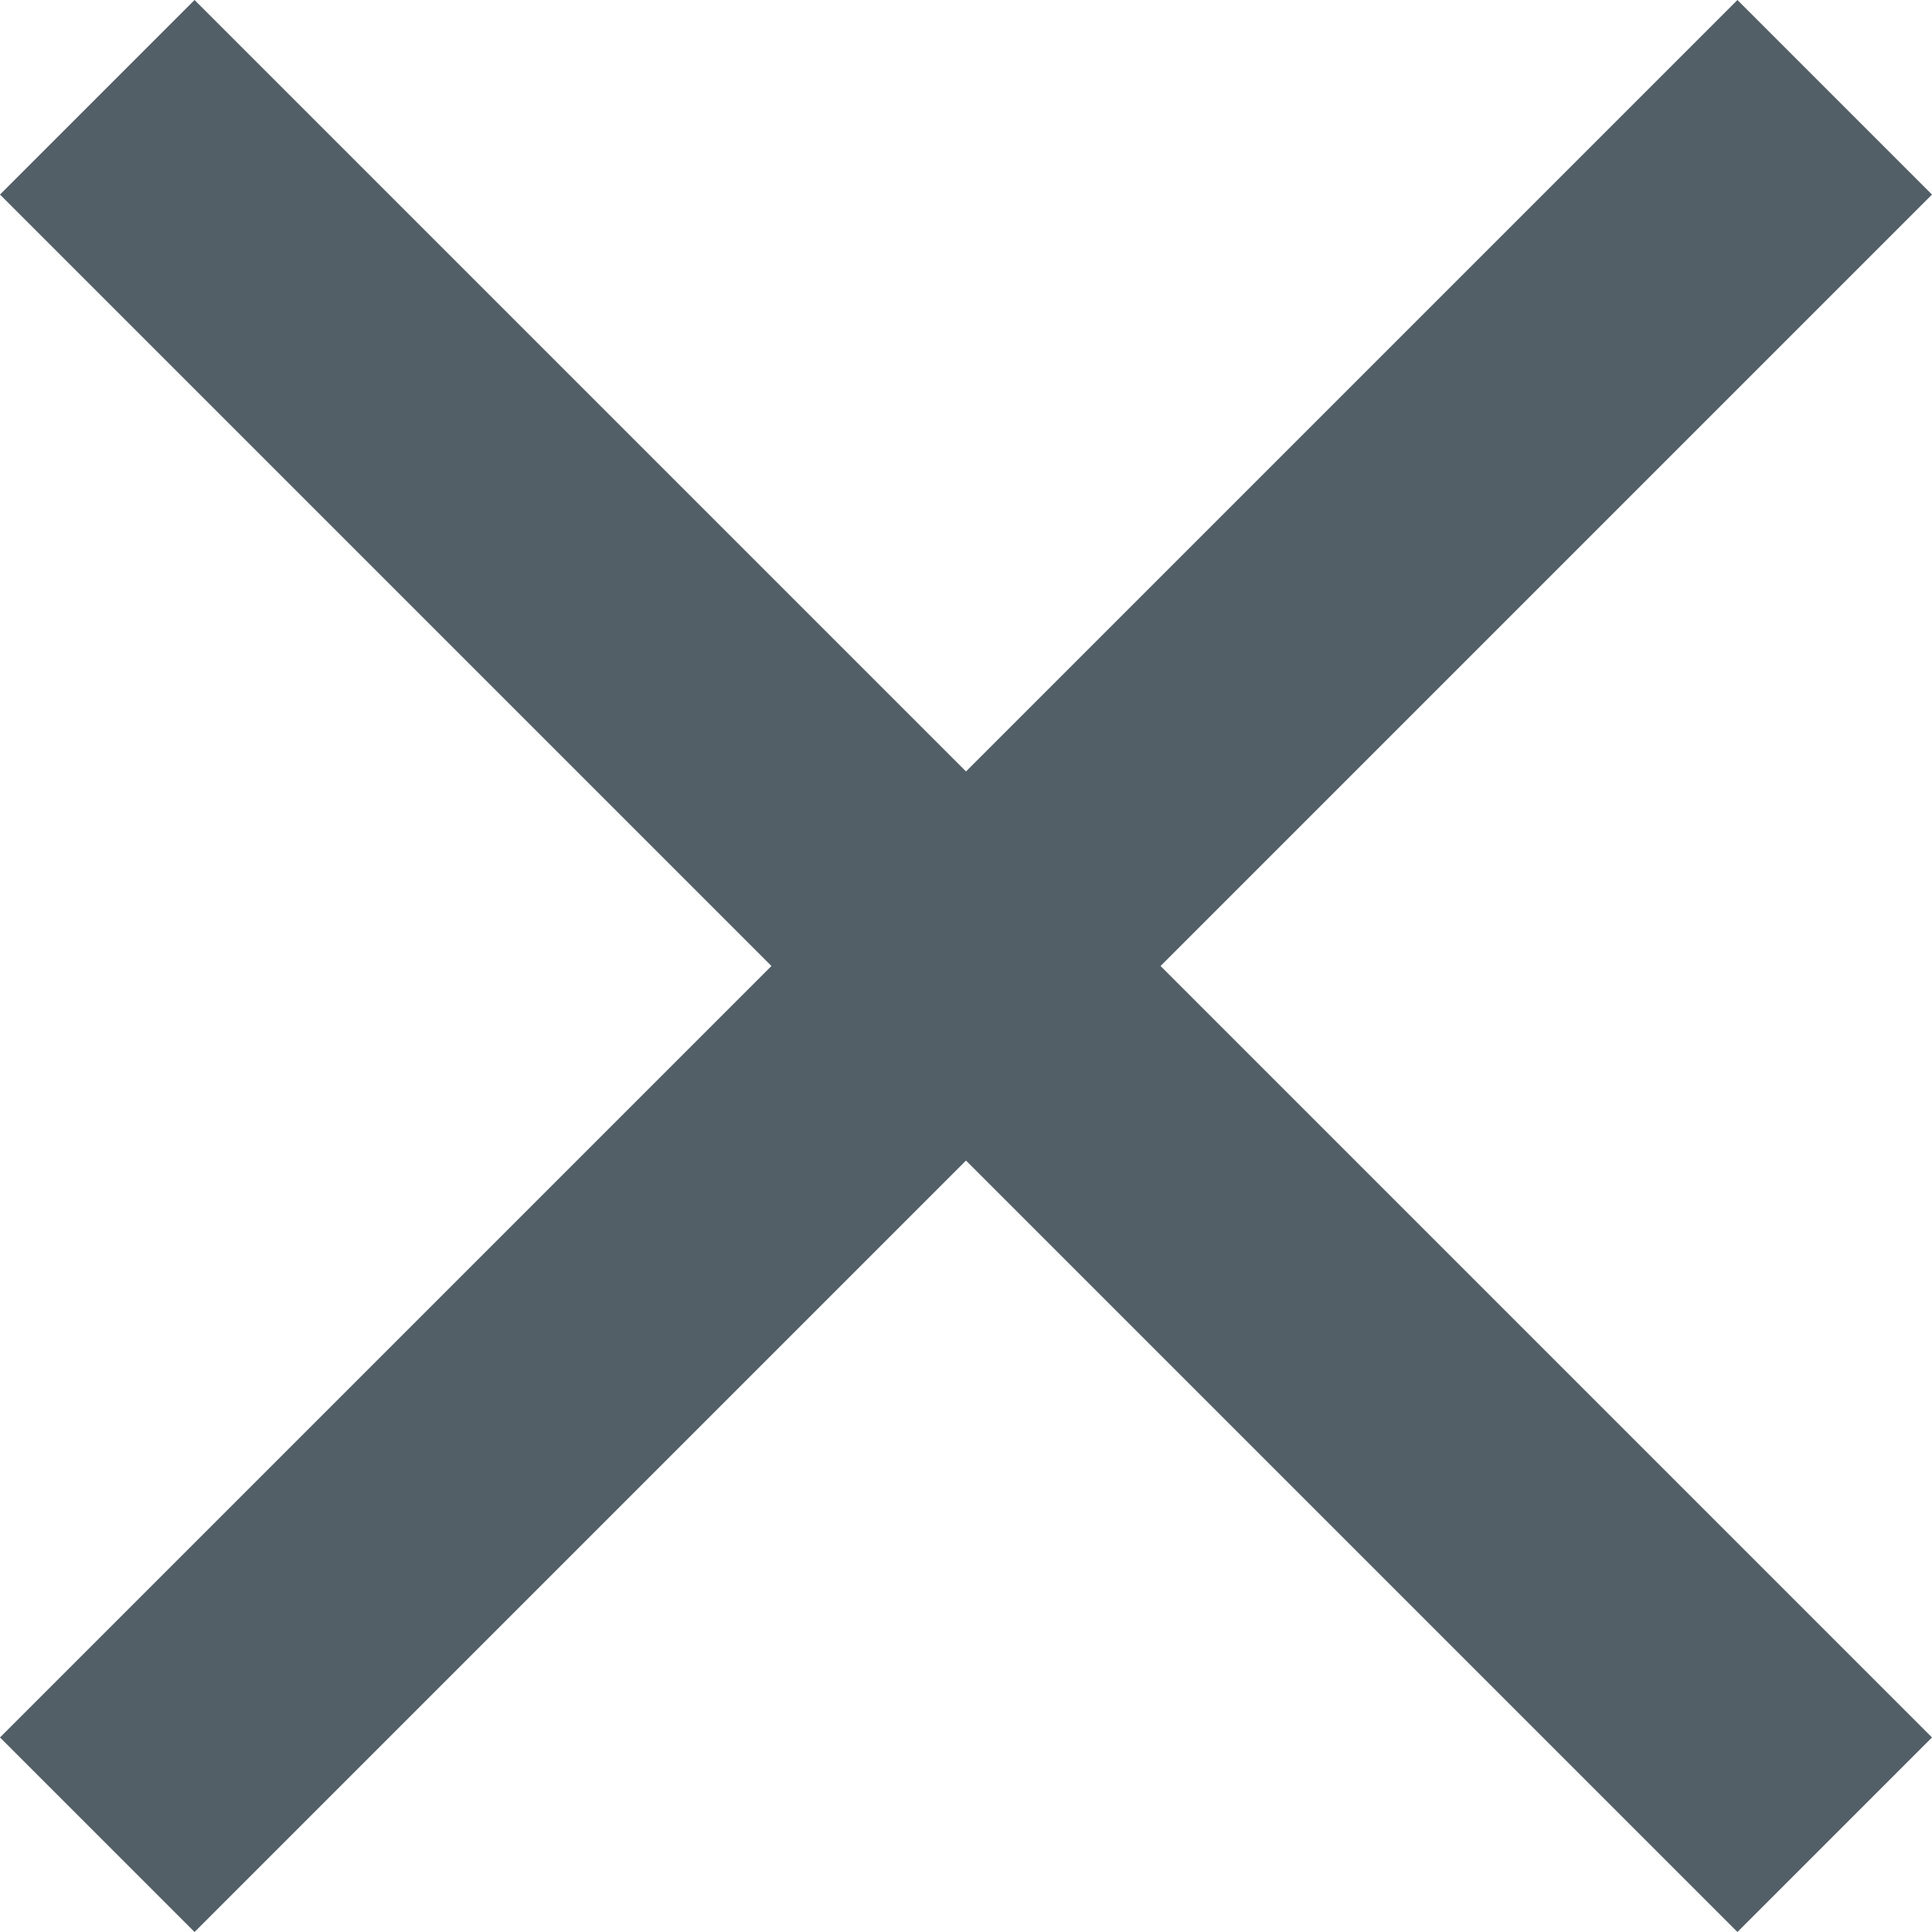 <?xml version="1.0" encoding="UTF-8"?>
<svg width="24px" height="24px" viewBox="0 0 24 24" version="1.1" xmlns="http://www.w3.org/2000/svg" xmlns:xlink="http://www.w3.org/1999/xlink">
    <!-- Generator: Sketch 49.2 (51160) - http://www.bohemiancoding.com/sketch -->
    <title>icons/ic_close</title>
    <desc>Created with Sketch.</desc>
    <defs></defs>
    <g id="icons/ic_close" stroke="none" stroke-width="1" fill="none" fill-rule="evenodd">
        <polygon id="ic_close-copy-2" fill="#535F67" points="24 2.417 21.583 0 12 9.583 2.417 0 0 2.417 9.583 12 0 21.583 2.417 24 12 14.417 21.583 24 24 21.583 14.417 12"></polygon>
    </g>
</svg>